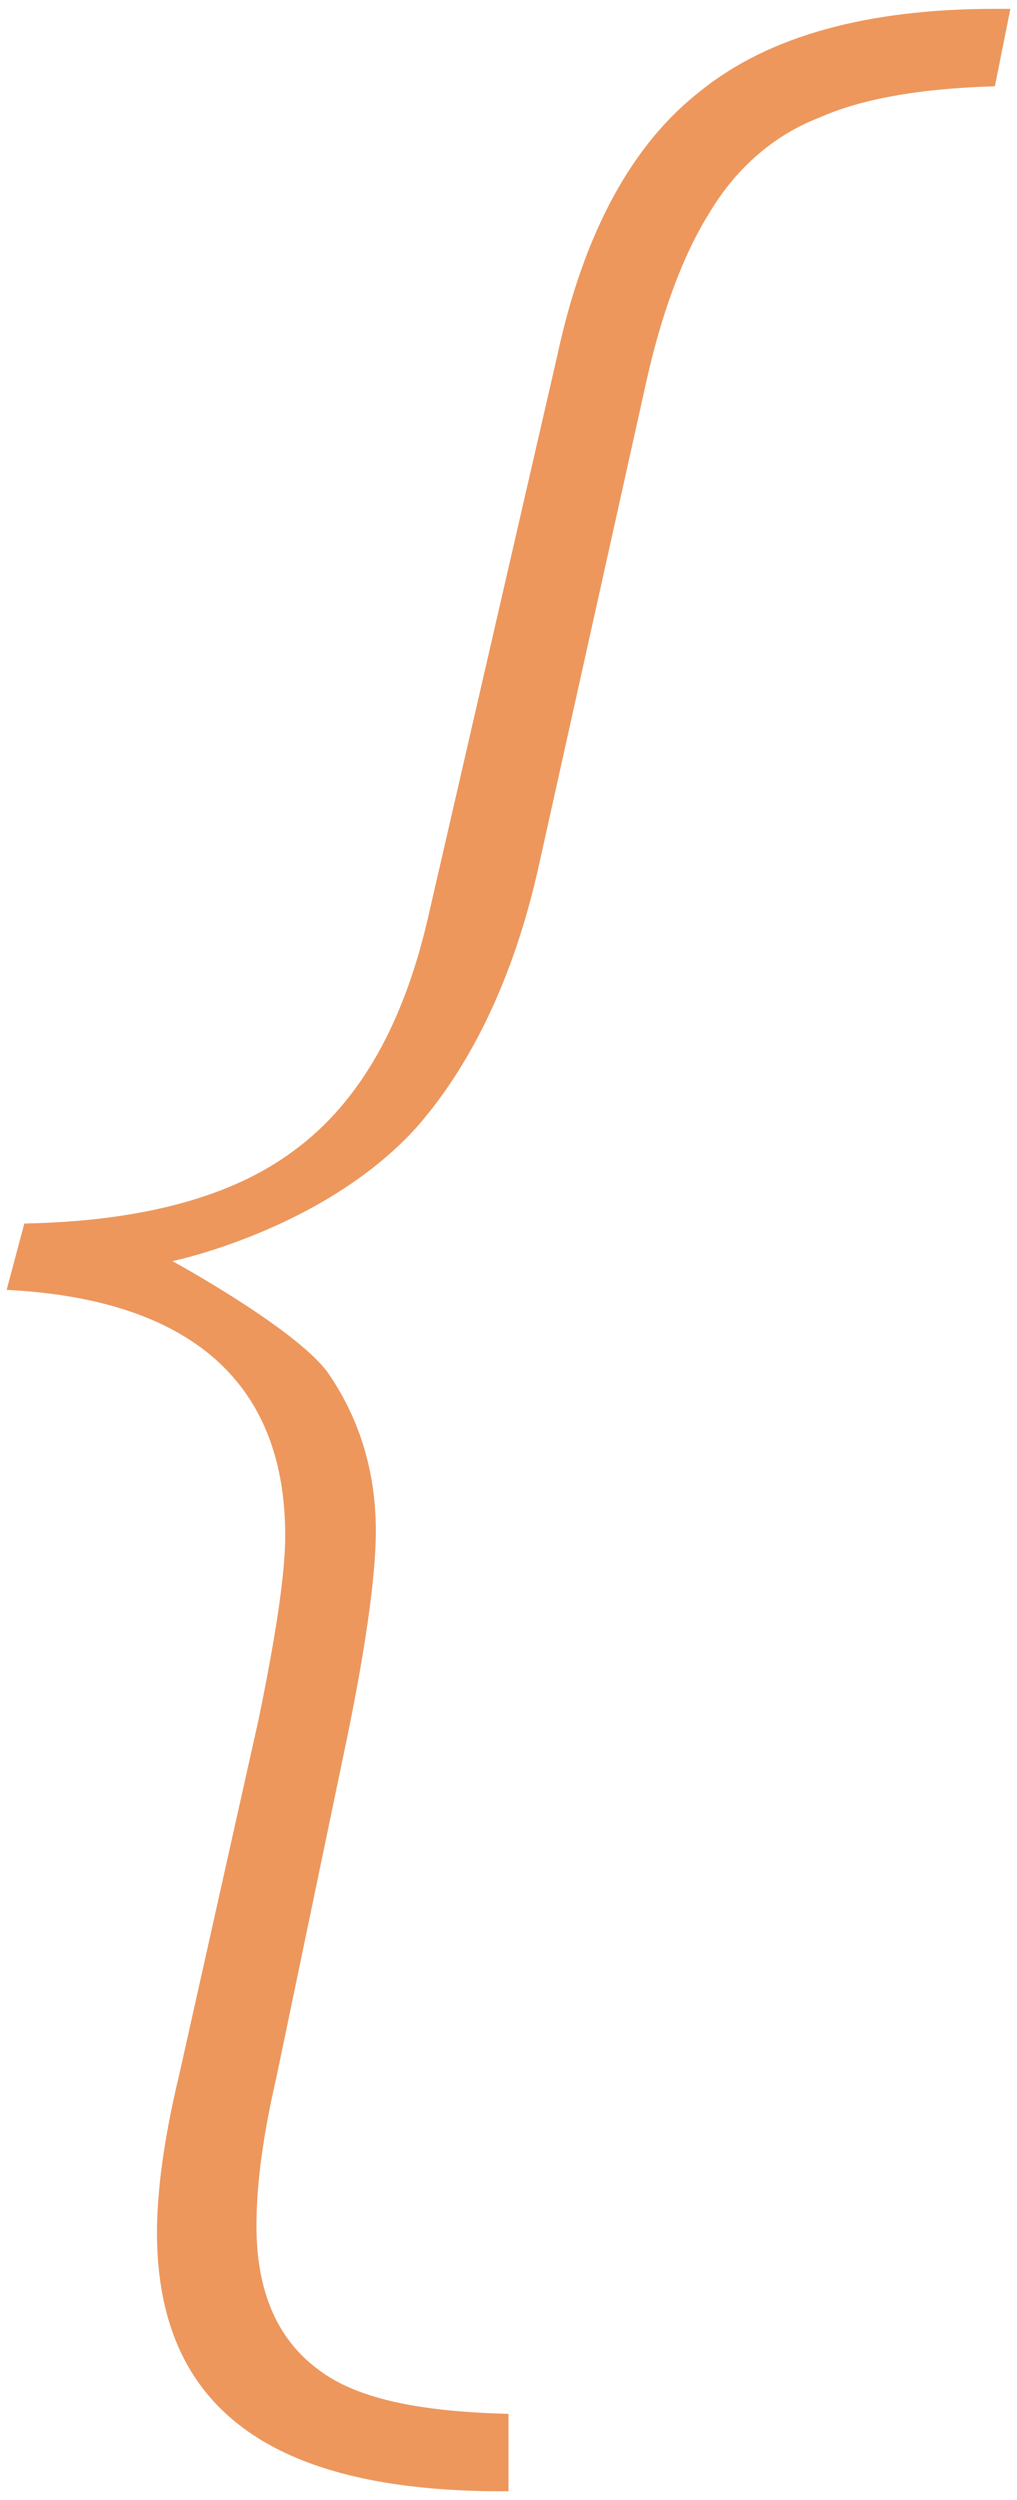 <?xml version="1.0" encoding="utf-8"?>
<!-- Generator: Adobe Illustrator 20.1.0, SVG Export Plug-In . SVG Version: 6.00 Build 0)  -->
<!DOCTYPE svg PUBLIC "-//W3C//DTD SVG 1.1//EN" "http://www.w3.org/Graphics/SVG/1.1/DTD/svg11.dtd">
<svg version="1.1" id="Layer_1" xmlns="http://www.w3.org/2000/svg" xmlns:xlink="http://www.w3.org/1999/xlink" x="0px" y="0px"
	 viewBox="0 0 46 113" style="enable-background:new 0 0 46 113;" xml:space="preserve">
<style type="text/css">
	.st0{fill:#ED975D;}
</style>
<g>
	<path class="st0" d="M32.1,9.6c1.2-2,2.9-3.5,5-4.3C38.9,4.5,41.5,4,45,3.9l0.7-3.5H45c-5.7,0-10.2,1.2-13.3,3.7
		c-3.1,2.4-5.3,6.4-6.5,12l-5.8,25.2c-1.1,4.9-3.1,8.5-6.1,10.7c-2.8,2.1-6.9,3.2-12.2,3.3l-0.8,3c6,0.3,12.6,2.5,12.6,11.1
		c0,1.7-0.4,4.4-1.2,8.3L8.1,93.8c-0.7,2.9-1,5.3-1,7.1c0,7.9,5.1,11.7,15.6,11.7h0.3v-3.5c-4.1-0.1-6.9-0.7-8.6-2
		c-1.9-1.4-2.8-3.6-2.8-6.5c0-1.9,0.3-4.1,0.9-6.7l3-14.4c1-4.7,1.5-8.2,1.5-10.3c0-2.8-0.8-5.2-2.2-7.2c-1.5-2-7-5-7-5
		s6.8-1.4,11-6c2.3-2.6,4.4-6.5,5.6-12l4.8-21.6C29.9,14.2,30.9,11.5,32.1,9.6"/>
</g>
</svg>
